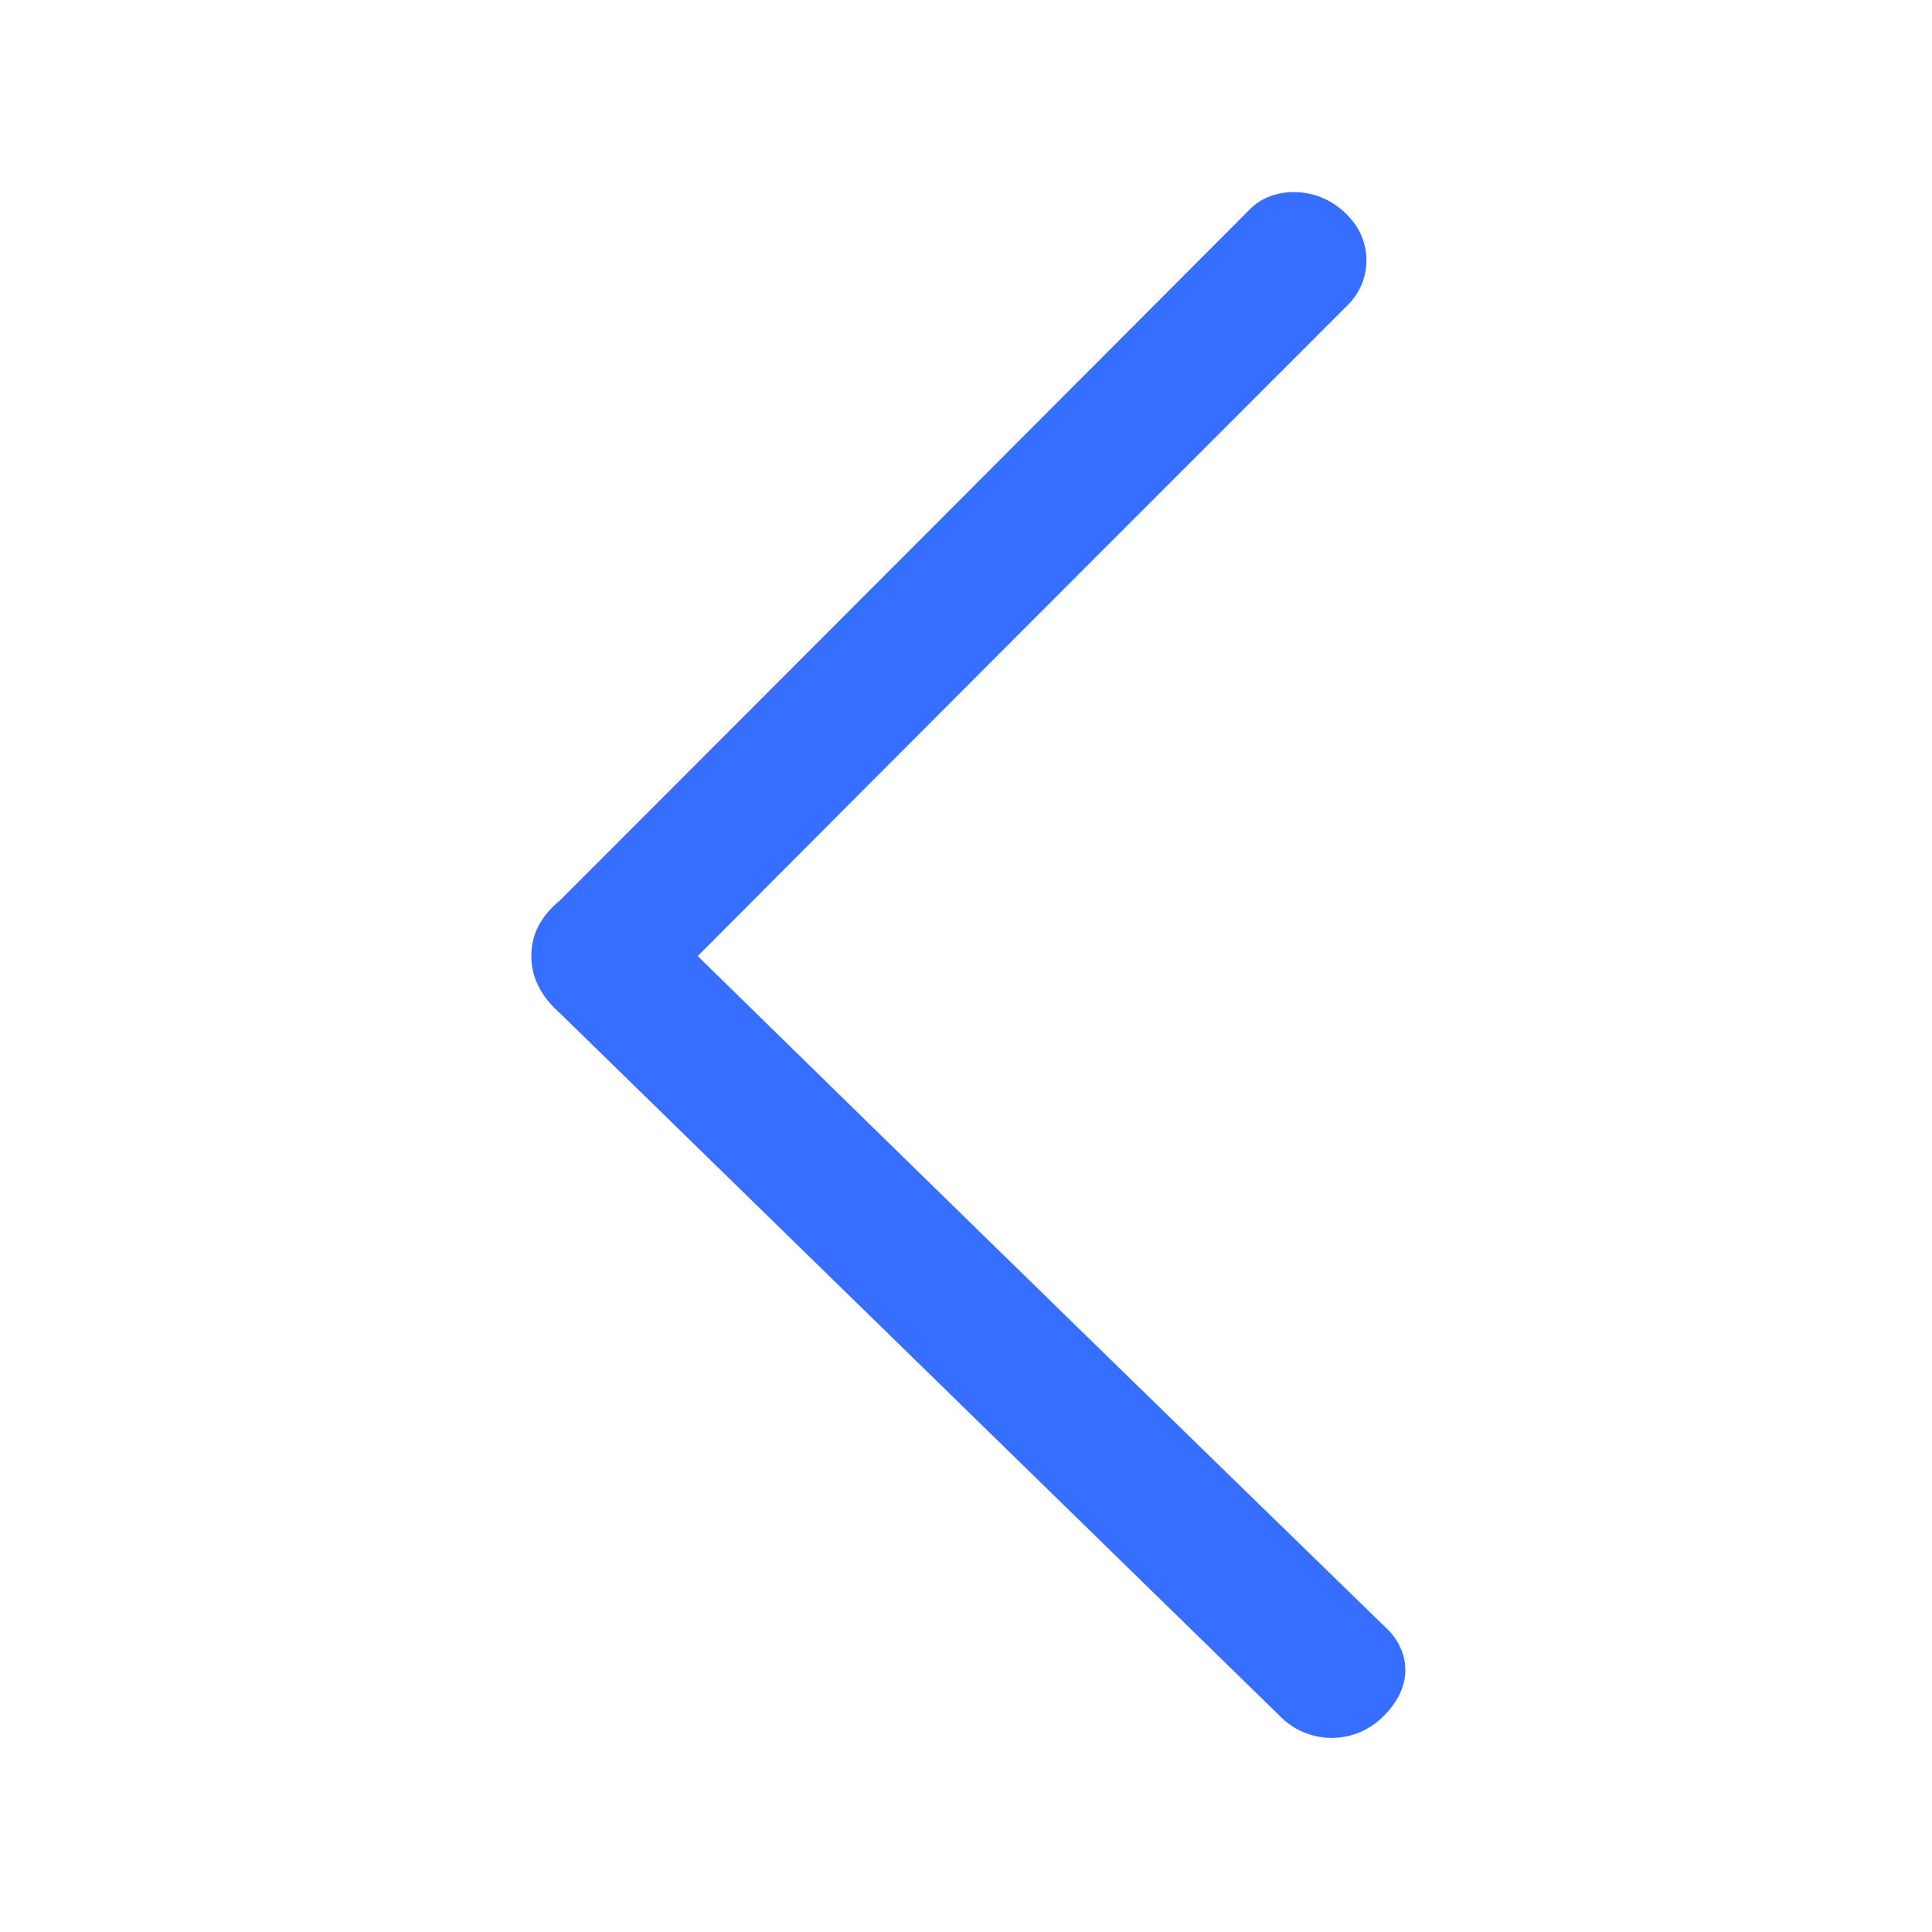 <svg xmlns="http://www.w3.org/2000/svg" width="15" height="15" viewBox="0 0 15 15" fill="none">
  <path fill-rule="evenodd" clip-rule="evenodd" d="M5.417 7.423C7.141 5.692 8.828 4.004 10.475 2.357C10.561 2.267 10.609 2.146 10.609 2.021C10.609 1.896 10.561 1.776 10.475 1.685C10.241 1.426 9.872 1.448 9.704 1.625C7.997 3.337 6.212 5.125 4.347 6.991C4.199 7.113 4.125 7.256 4.125 7.422C4.125 7.587 4.199 7.735 4.347 7.866L9.959 13.345C10.067 13.444 10.209 13.497 10.355 13.493C10.501 13.489 10.64 13.428 10.742 13.324C11.011 13.055 10.907 12.789 10.786 12.663C8.993 10.919 7.203 9.172 5.416 7.422" fill="#366EFF"/>
</svg>
